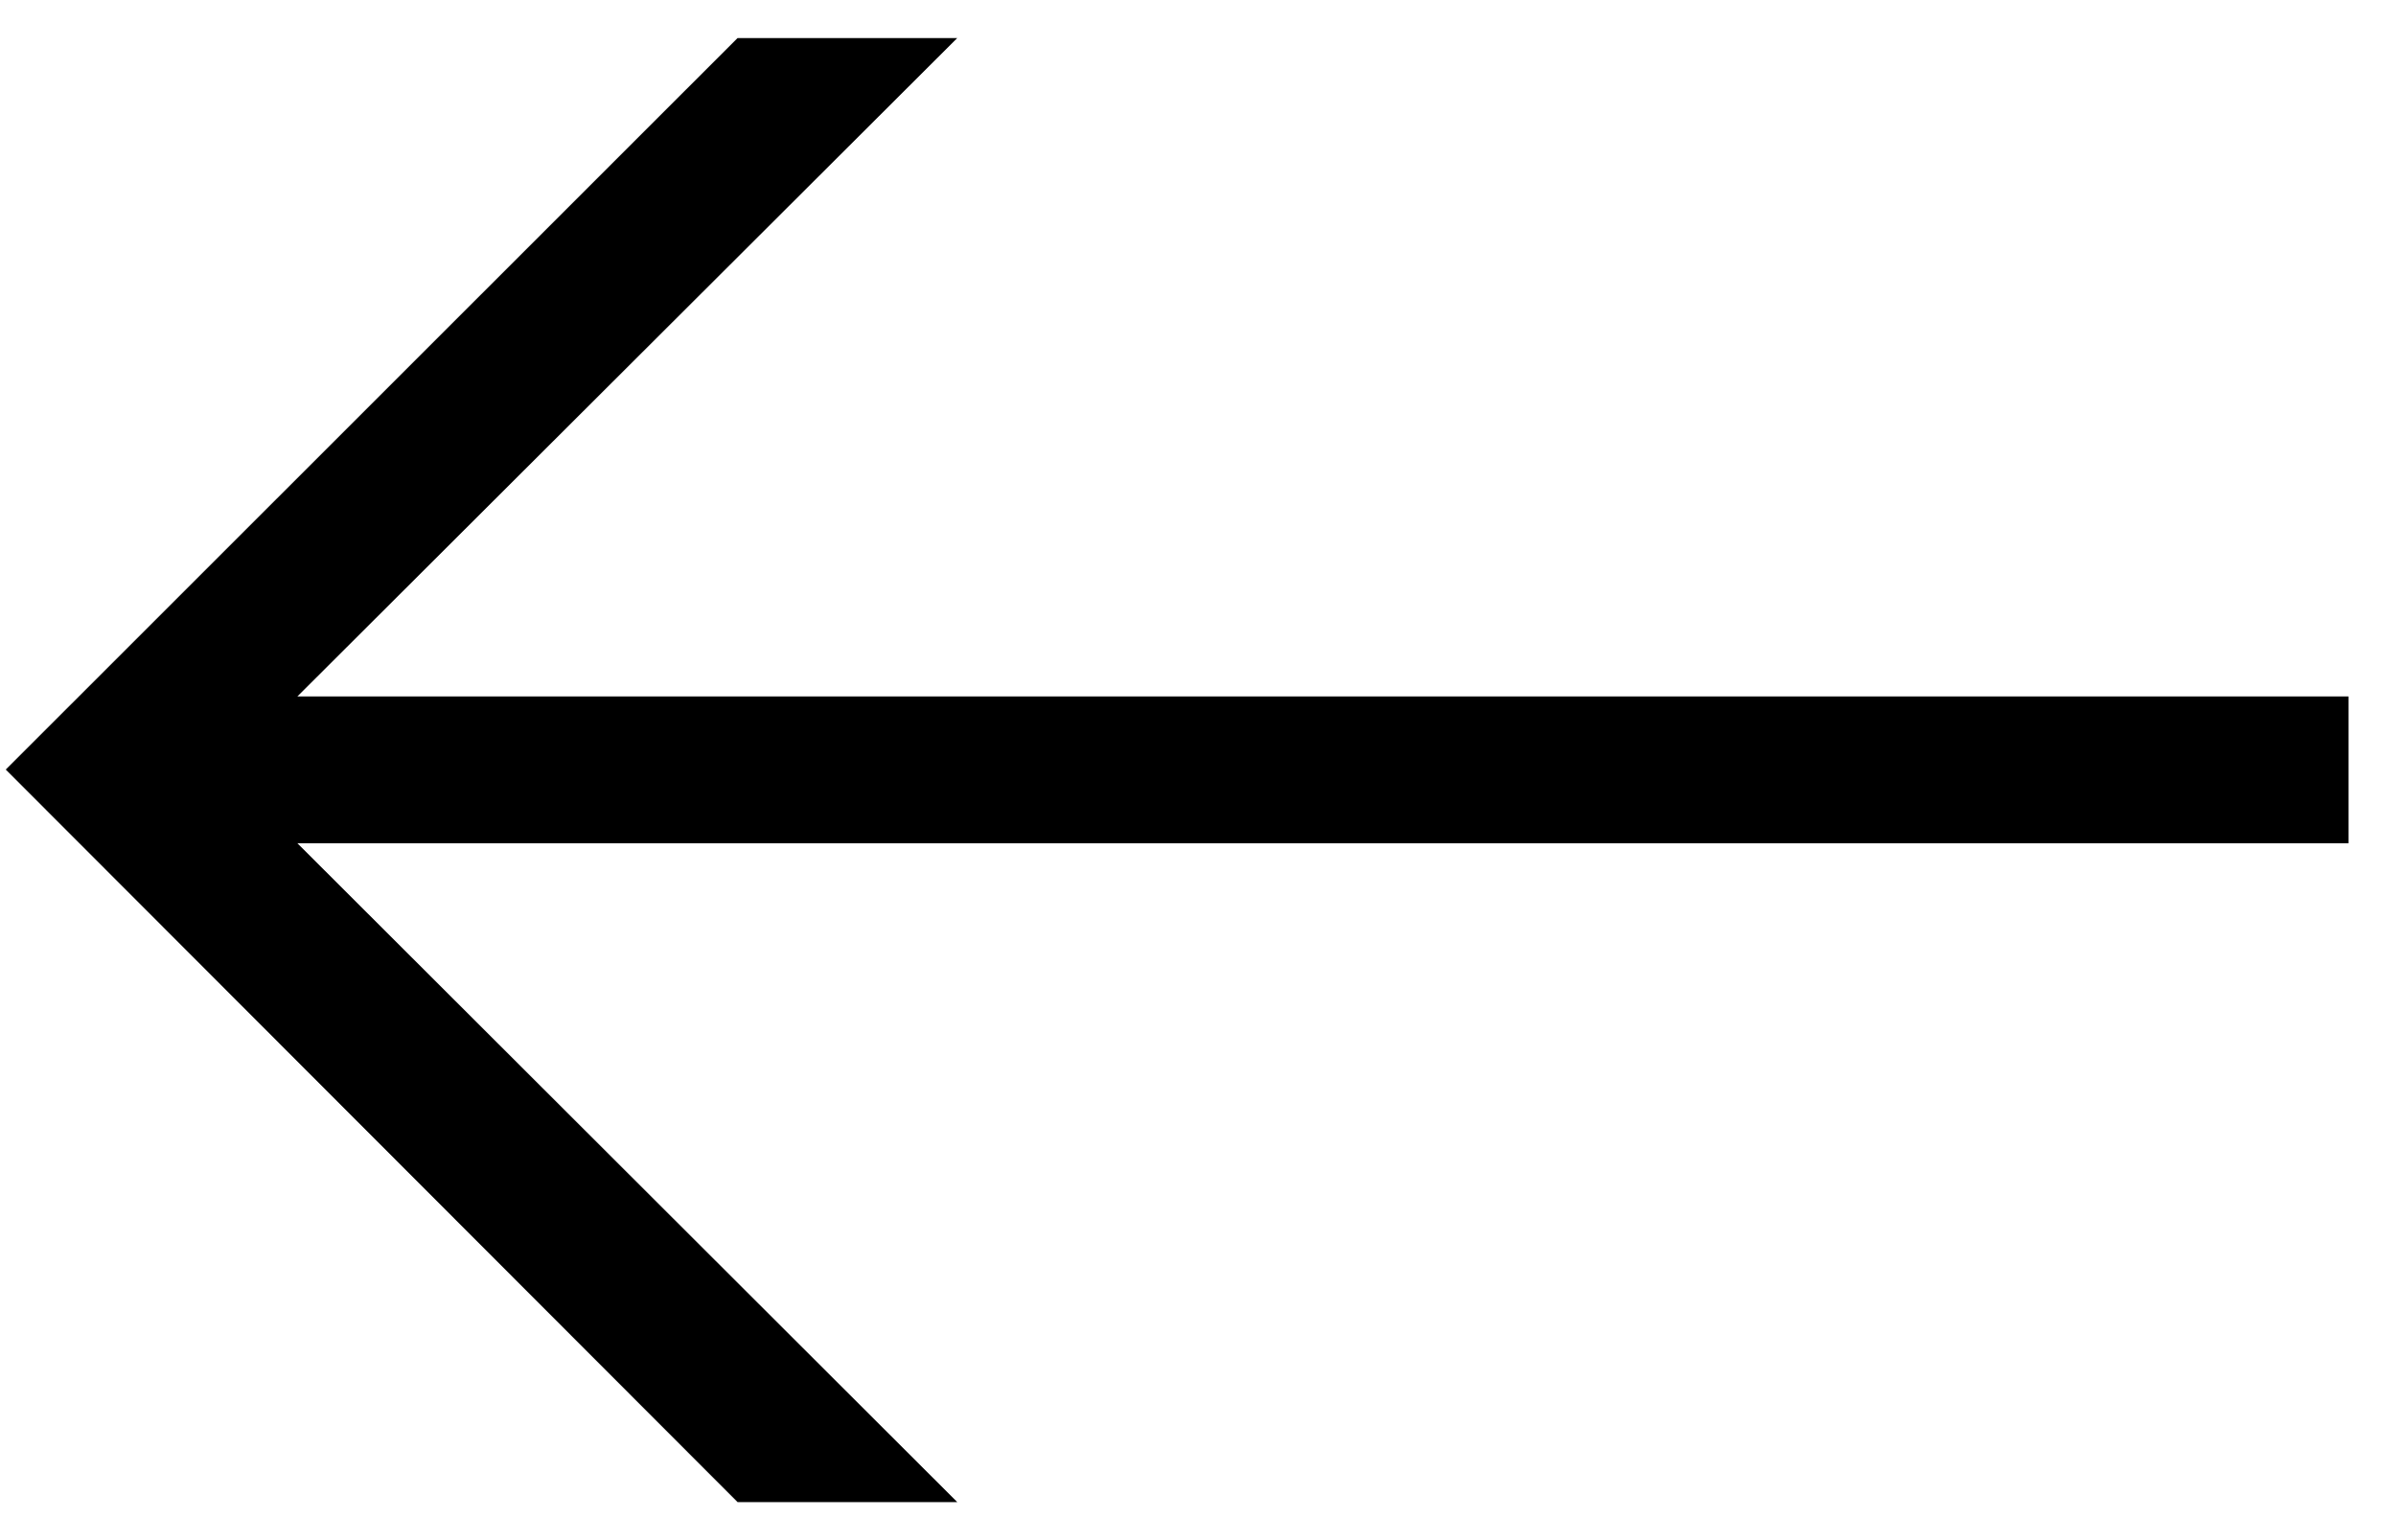 <svg width="42" height="27" viewBox="0 0 42 27" fill="none" xmlns="http://www.w3.org/2000/svg">
<path fill-rule="evenodd" clip-rule="evenodd" d="M41.168 12.209L5.213 12.209L16.78 0.667L12.929 0.667L0.101 13.491L12.929 26.333H16.78L5.213 14.783L41.168 14.783V12.209Z" fill="black"/>
</svg>
